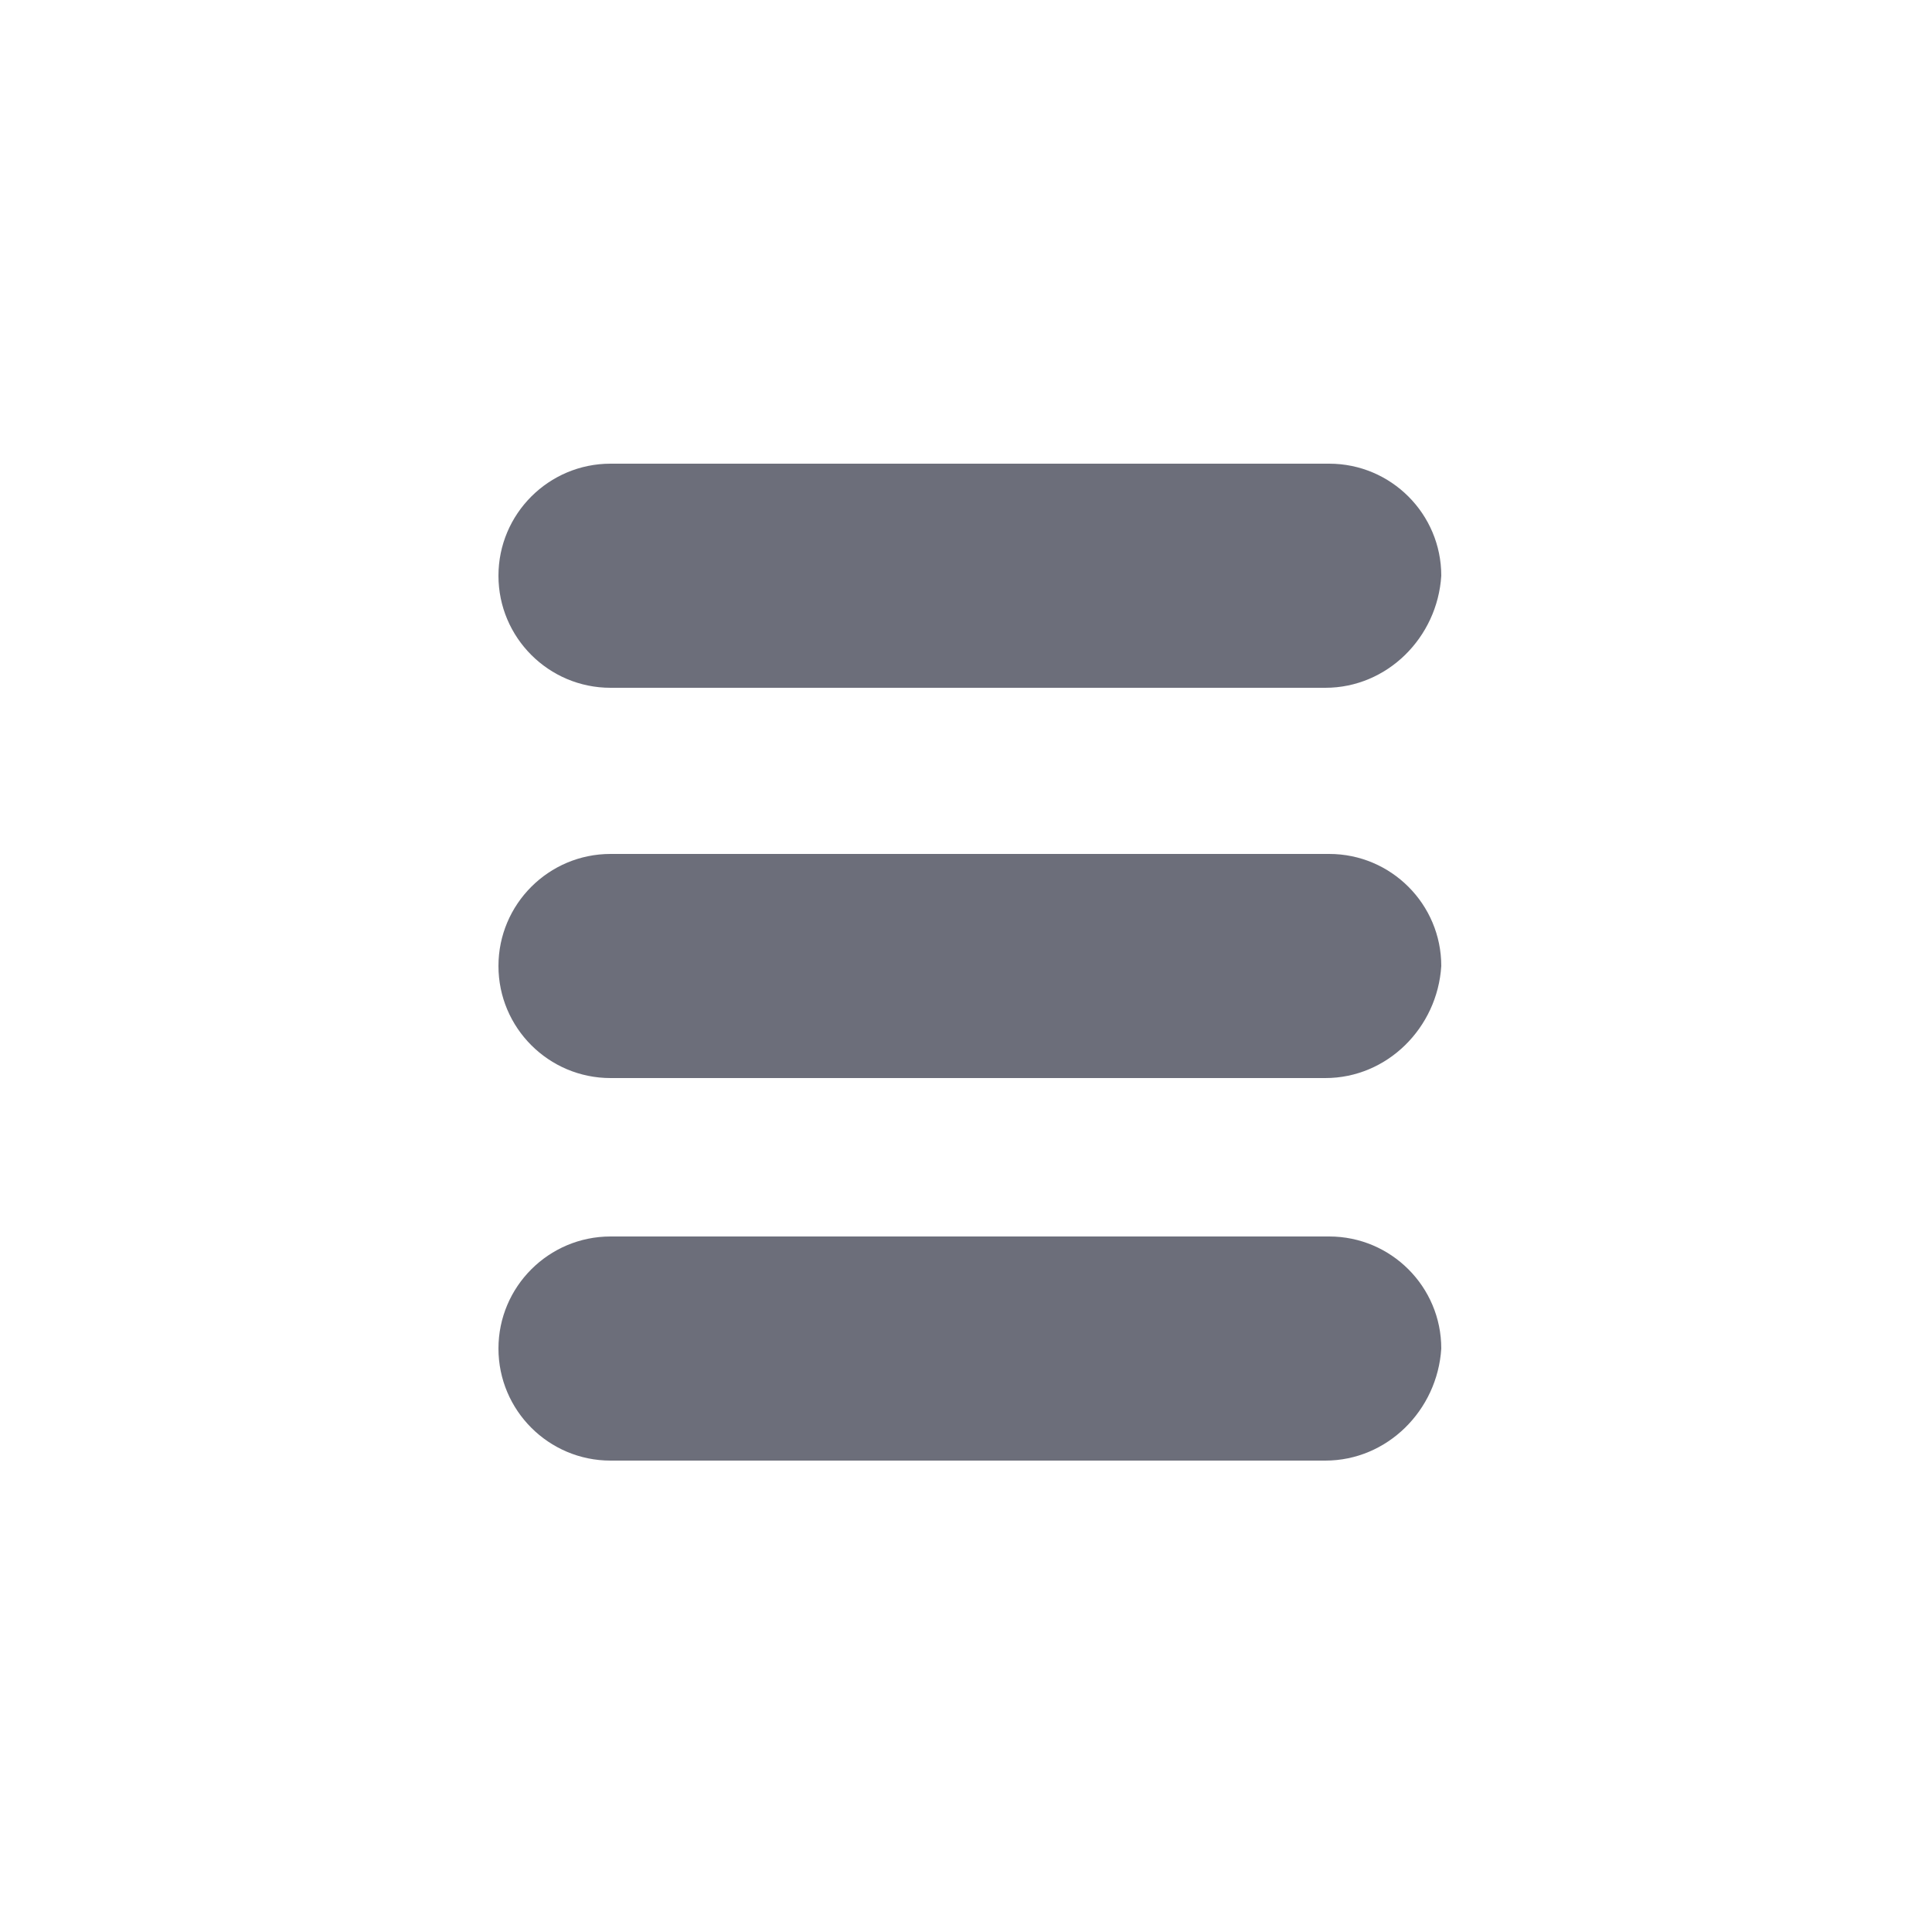 <?xml version="1.0" encoding="utf-8"?>
<!-- Generator: Adobe Illustrator 23.0.3, SVG Export Plug-In . SVG Version: 6.00 Build 0)  -->
<svg version="1.1" id="Layer_1" xmlns="http://www.w3.org/2000/svg" xmlns:xlink="http://www.w3.org/1999/xlink" x="0px" y="0px"
	 viewBox="0 0 50 50" style="enable-background:new 0 0 50 50;" xml:space="preserve">
<style type="text/css">
	.st0{fill:#6C6E7A;}
</style>
<path class="st0" d="M34.3,17.8H15.8c-1.6,0-2.9-1.3-2.9-2.9l0,0c0-1.6,1.3-2.9,2.9-2.9h18.6c1.6,0,2.9,1.3,2.9,2.9l0,0
	C37.2,16.5,35.9,17.8,34.3,17.8z"/>
<path class="st0" d="M34.3,37.8H15.8c-1.6,0-2.9-1.3-2.9-2.9l0,0c0-1.6,1.3-2.9,2.9-2.9h18.6c1.6,0,2.9,1.3,2.9,2.9l0,0
	C37.2,36.5,35.9,37.8,34.3,37.8z"/>
<path class="st0" d="M34.3,27.9H15.8c-1.6,0-2.9-1.3-2.9-2.9l0,0c0-1.6,1.3-2.9,2.9-2.9h18.6c1.6,0,2.9,1.3,2.9,2.9l0,0
	C37.2,26.6,35.9,27.9,34.3,27.9z"/>
</svg>
